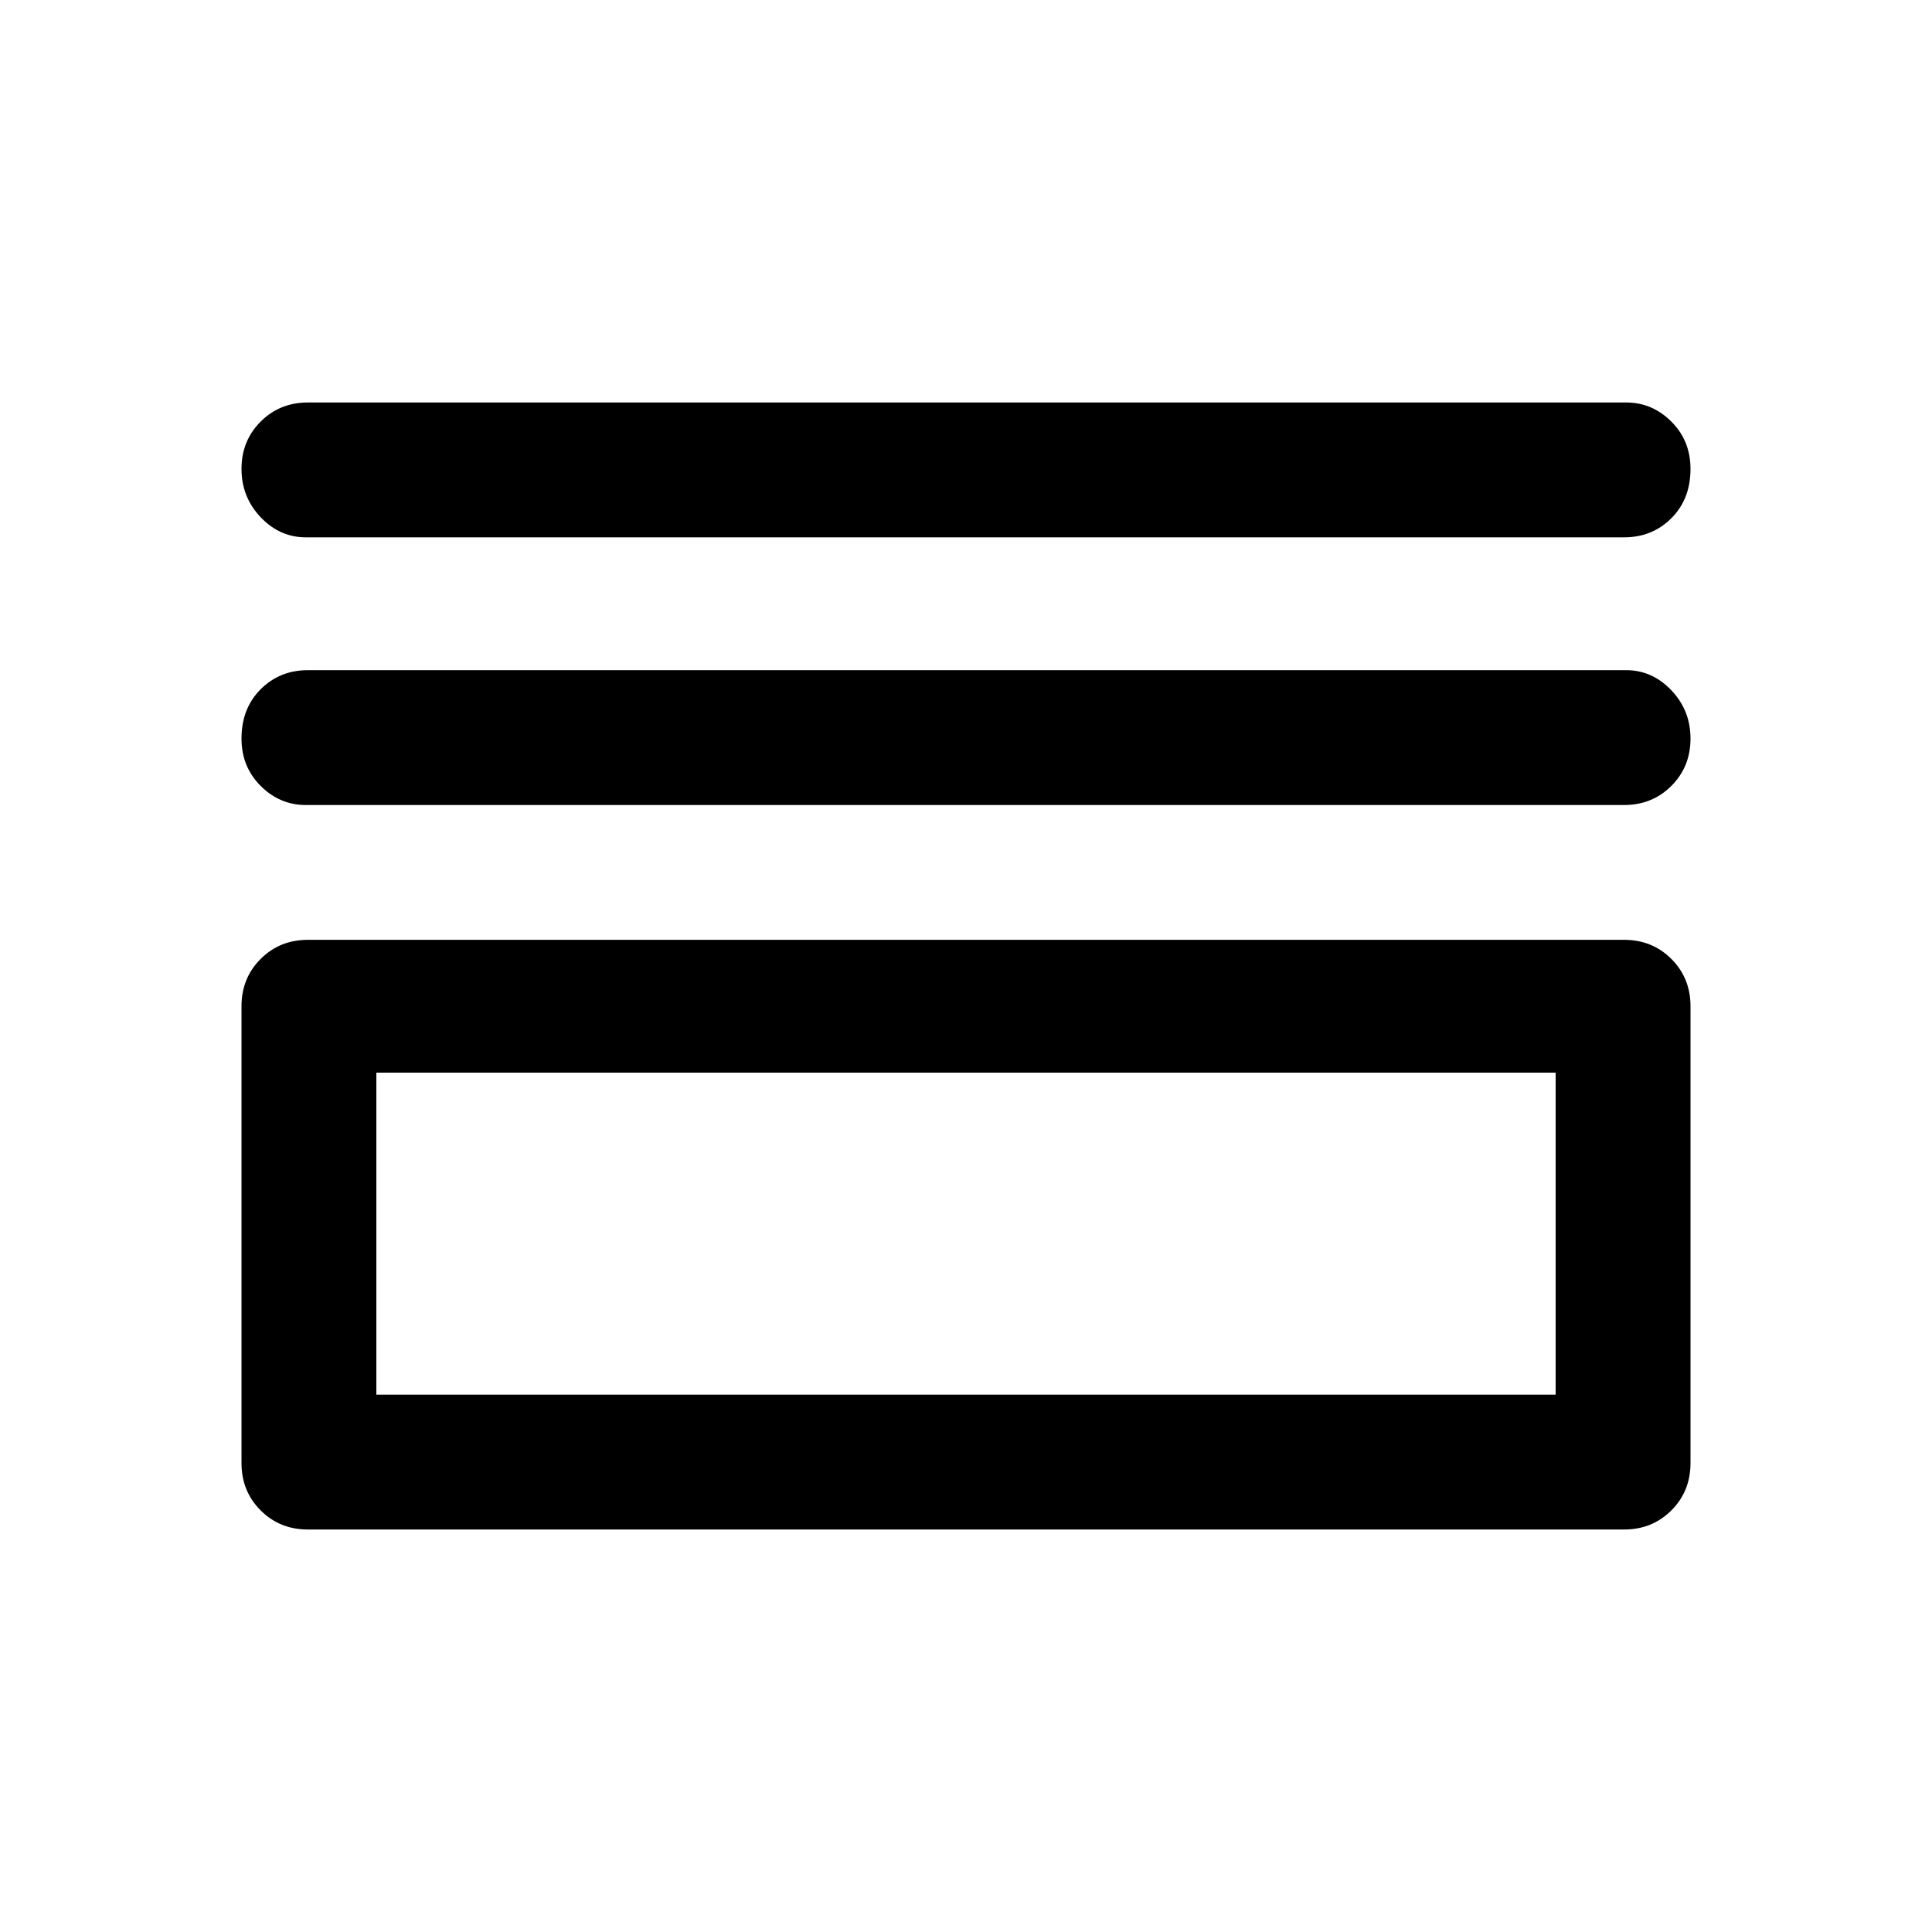 <svg xmlns="http://www.w3.org/2000/svg" height="40" width="40"><path d="M6.333 11.125Q5.792 11.125 5.396 10.708Q5 10.292 5 9.708Q5 9.125 5.396 8.729Q5.792 8.333 6.375 8.333H33.667Q34.208 8.333 34.604 8.729Q35 9.125 35 9.708Q35 10.333 34.604 10.729Q34.208 11.125 33.625 11.125ZM6.333 16.667Q5.792 16.667 5.396 16.271Q5 15.875 5 15.292Q5 14.667 5.396 14.271Q5.792 13.875 6.375 13.875H33.667Q34.208 13.875 34.604 14.292Q35 14.708 35 15.292Q35 15.875 34.604 16.271Q34.208 16.667 33.625 16.667ZM6.375 31.667Q5.792 31.667 5.396 31.271Q5 30.875 5 30.292V20.833Q5 20.25 5.396 19.854Q5.792 19.458 6.375 19.458H33.625Q34.208 19.458 34.604 19.854Q35 20.25 35 20.833V30.292Q35 30.875 34.604 31.271Q34.208 31.667 33.625 31.667ZM7.792 28.875H32.208V22.208H7.792ZM7.792 28.875V22.208V28.875Z"/></svg>